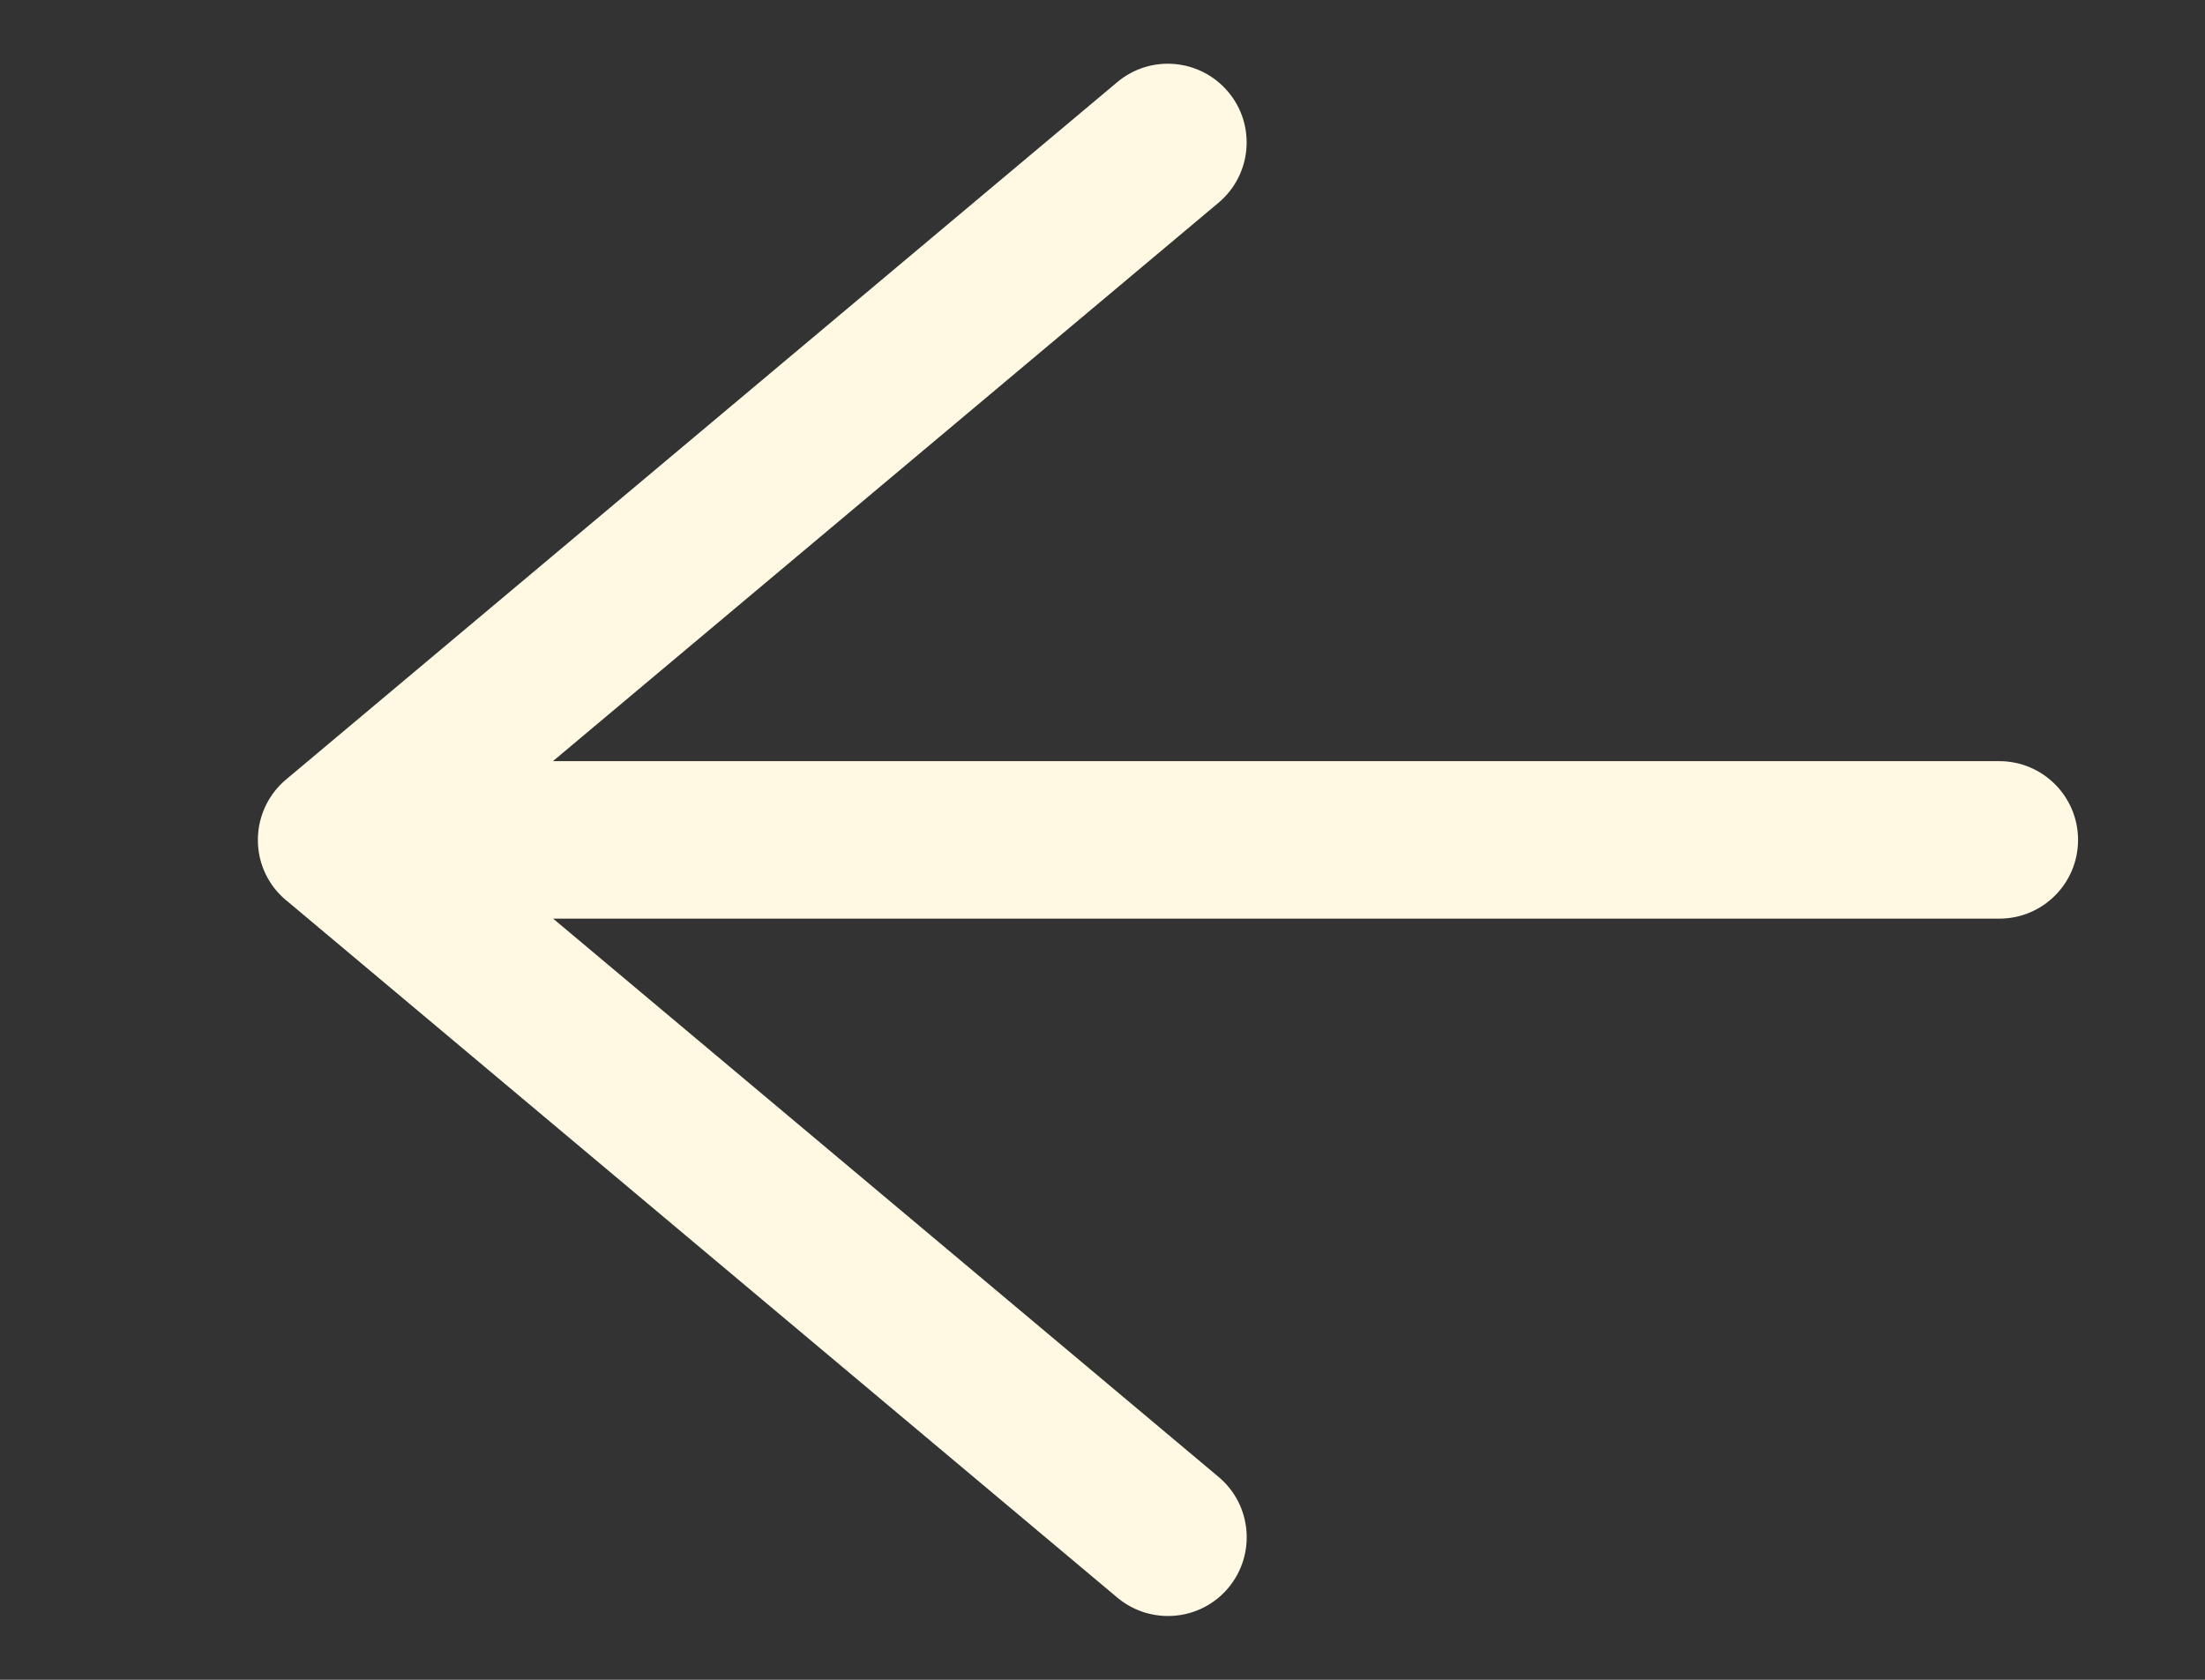 <svg width="21" height="16" viewBox="0 0 21 16" fill="none" xmlns="http://www.w3.org/2000/svg">
<rect x="0" y="0" width="21" height="16" fill="#333333" stroke="none"/>
<path fill-rule="evenodd" clip-rule="evenodd" d="M19.041 8.75C19.455 8.75 19.791 8.415 19.791 8C19.791 7.586 19.455 7.25 19.041 7.25L5.266 7.25L11.605 1.931C11.922 1.665 11.964 1.192 11.697 0.875C11.431 0.558 10.958 0.516 10.641 0.782L2.724 7.425C2.407 7.692 2.365 8.165 2.631 8.482C2.667 8.524 2.706 8.561 2.748 8.594L10.641 15.217C10.959 15.483 11.432 15.442 11.698 15.125C11.964 14.807 11.923 14.334 11.606 14.068L5.268 8.75L19.041 8.75Z" fill="#FFF8E3"/>
</svg>
